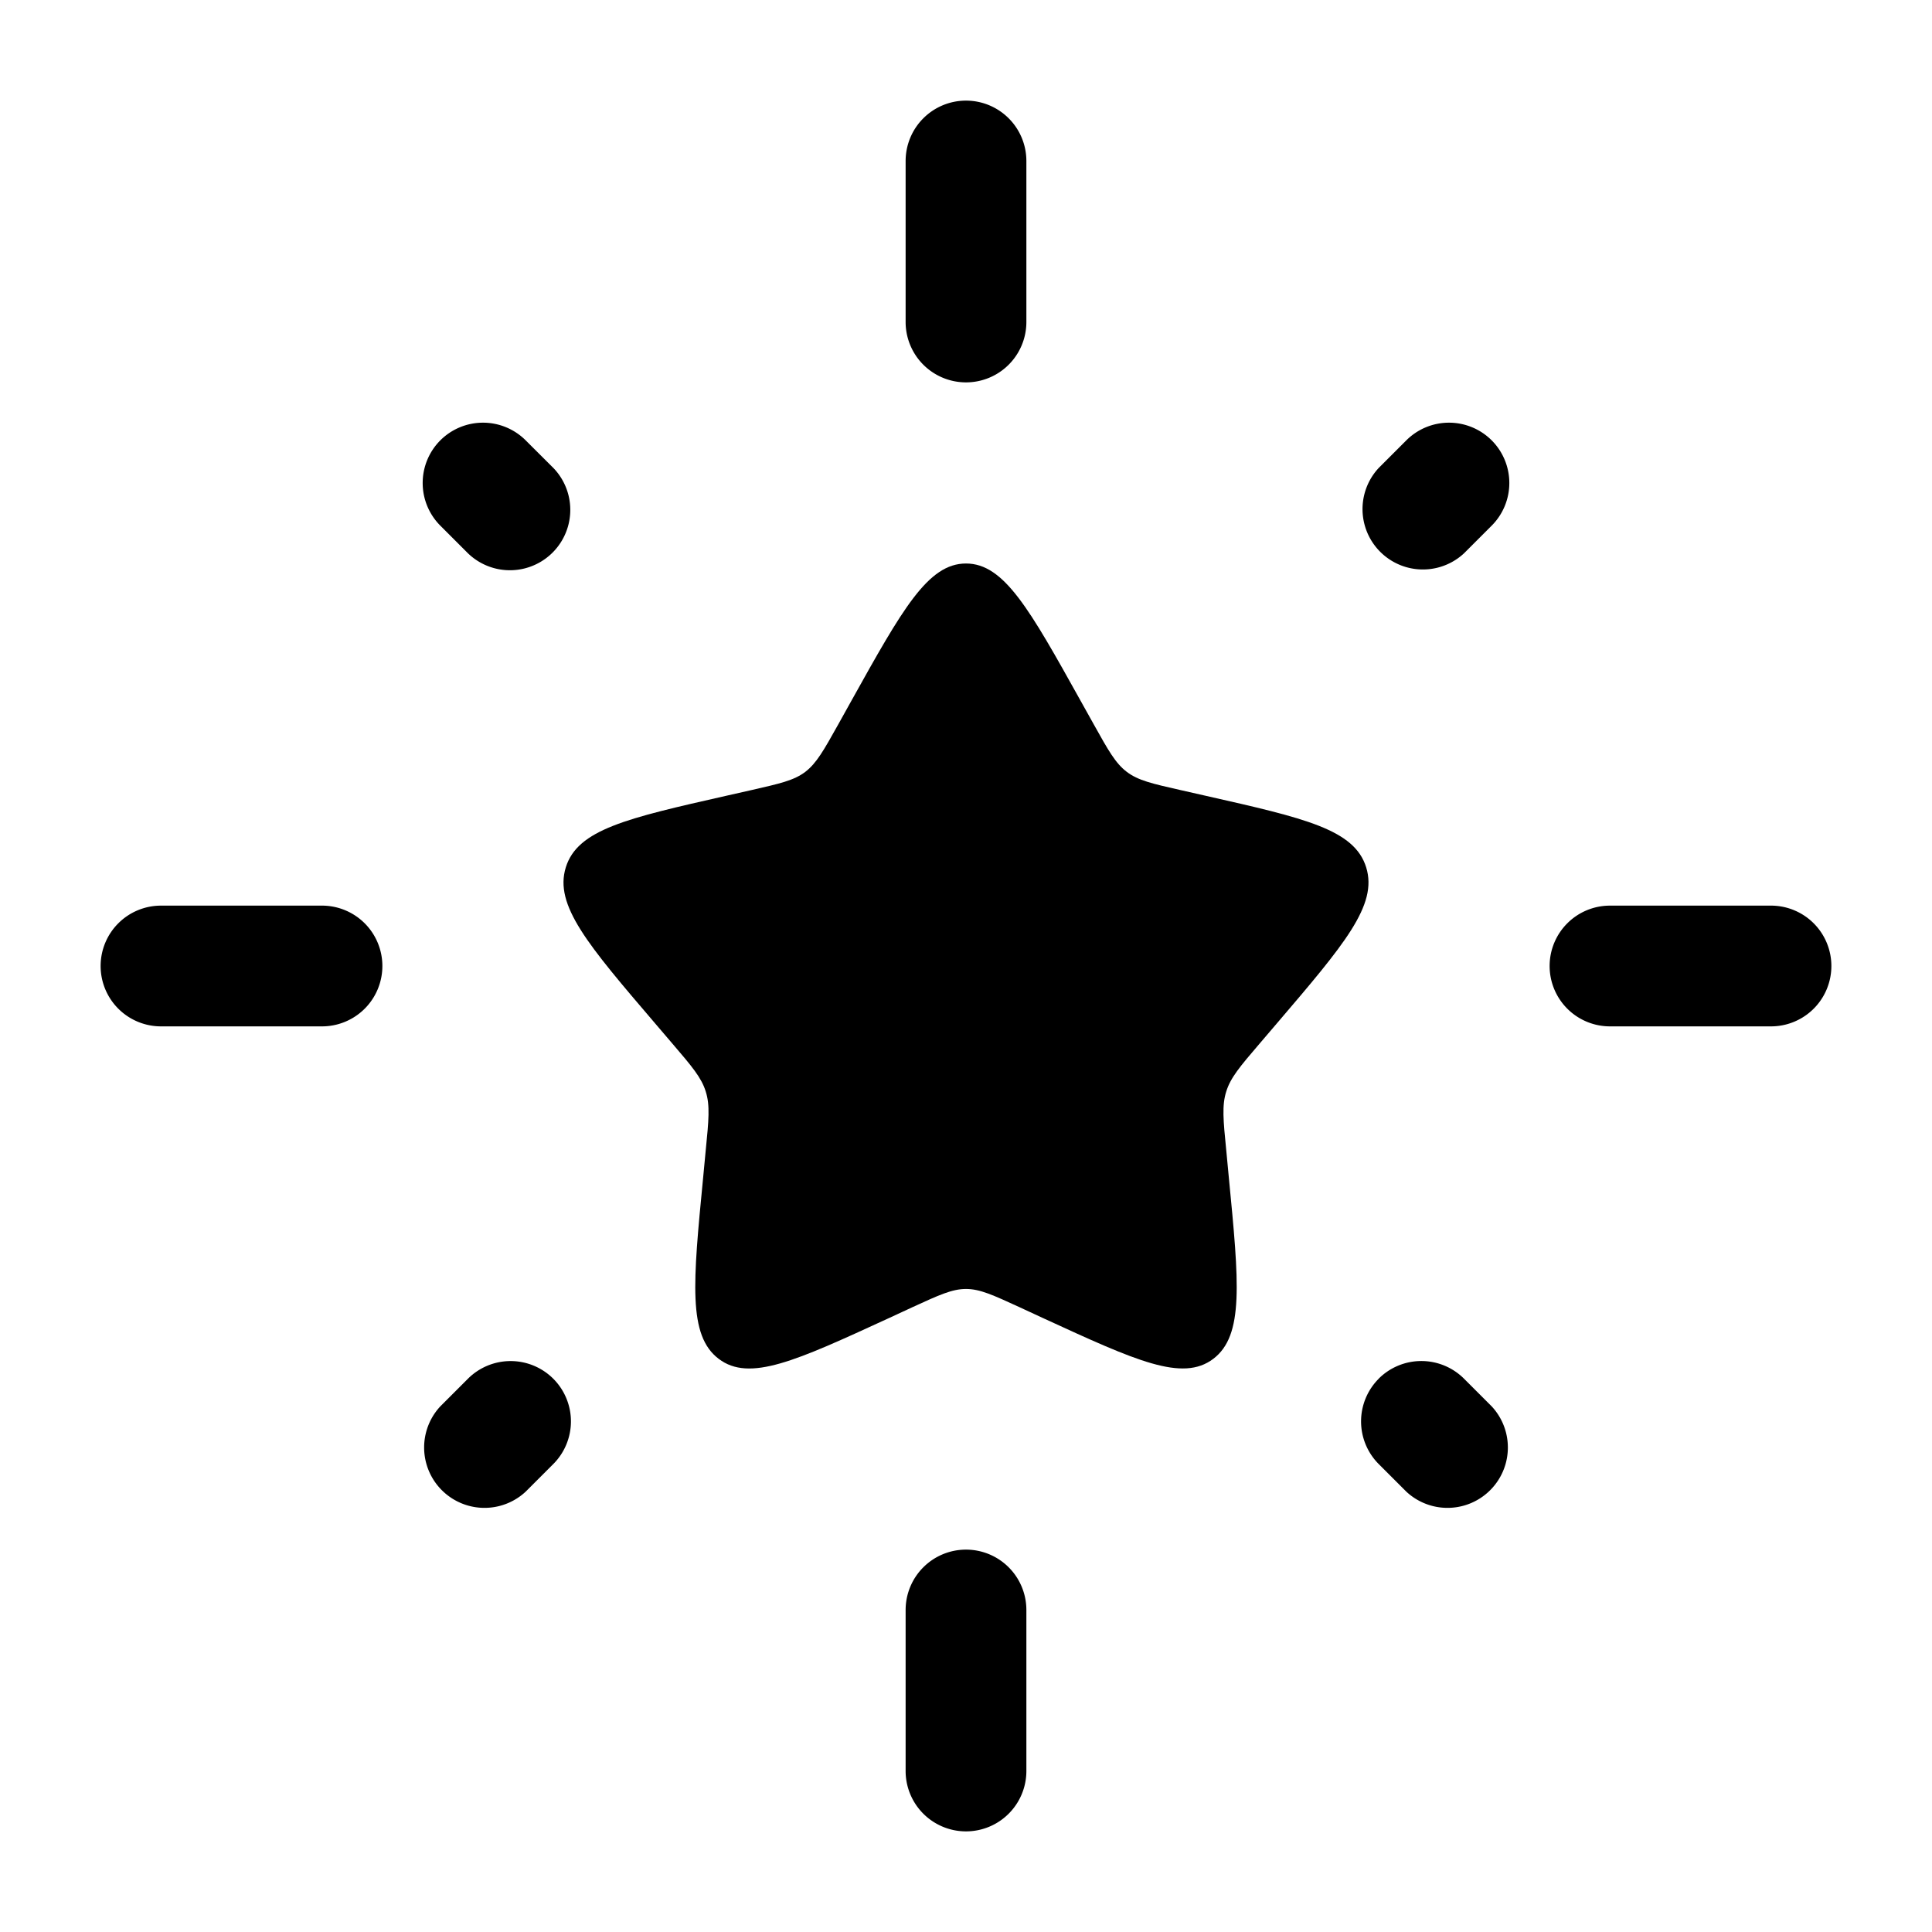 <?xml version="1.0" standalone="no"?>
<svg viewBox="0 0 24 24" xmlns="http://www.w3.org/2000/svg" width="64" height="64"><path fill="currentColor" d="M10.577 8.704C11.21 7.568 11.527 7 12 7c.473 0 .79.568 1.423 1.704l.164.294c.18.323.27.484.41.59c.14.107.316.147.665.226l.318.072c1.23.278 1.845.417 1.991.888c.147.47-.273.96-1.111 1.941l-.217.254c-.238.278-.357.418-.41.59c-.055.172-.037.358 0 .73l.032.338c.127 1.308.19 1.962-.193 2.253c-.383.29-.958.026-2.11-.504l-.298-.138c-.327-.15-.49-.226-.664-.226c-.173 0-.337.076-.664.226l-.298.138c-1.152.53-1.727.795-2.11.504c-.383-.29-.32-.945-.193-2.253l.032-.338c.037-.372.055-.558 0-.73c-.053-.172-.172-.312-.41-.59l-.217-.254c-.838-.98-1.258-1.47-1.111-1.941c.146-.47.76-.61 1.99-.888l.319-.072c.35-.08.524-.119.665-.225c.14-.107.23-.268.41-.59z"></path><path fill="currentColor" fill-rule="evenodd" d="M12 1.25a.75.75 0 0 1 .75.75v2a.75.75 0 0 1-1.5 0V2a.75.75 0 0 1 .75-.75m6.53 4.22a.75.75 0 0 1 0 1.06l-.343.343a.75.75 0 0 1-1.06-1.06l.343-.343a.75.75 0 0 1 1.06 0m-13.06 0a.75.75 0 0 1 1.06 0l.344.343a.75.75 0 0 1-1.061 1.06L5.47 6.53a.75.75 0 0 1 0-1.06M1.25 12a.75.75 0 0 1 .75-.75h2a.75.75 0 0 1 0 1.5H2a.75.75 0 0 1-.75-.75m18 0a.75.75 0 0 1 .75-.75h2a.75.75 0 0 1 0 1.5h-2a.75.75 0 0 1-.75-.75M6.873 17.127a.75.75 0 0 1 0 1.06l-.343.343a.75.75 0 0 1-1.06-1.06l.343-.343a.75.75 0 0 1 1.06 0m10.253 0a.75.75 0 0 1 1.061 0l.343.343a.75.75 0 0 1-1.06 1.06l-.343-.343a.75.75 0 0 1 0-1.06M12 19.25a.75.75 0 0 1 .75.75v2a.75.75 0 0 1-1.5 0v-2a.75.75 0 0 1 .75-.75" clip-rule="evenodd"></path></svg>